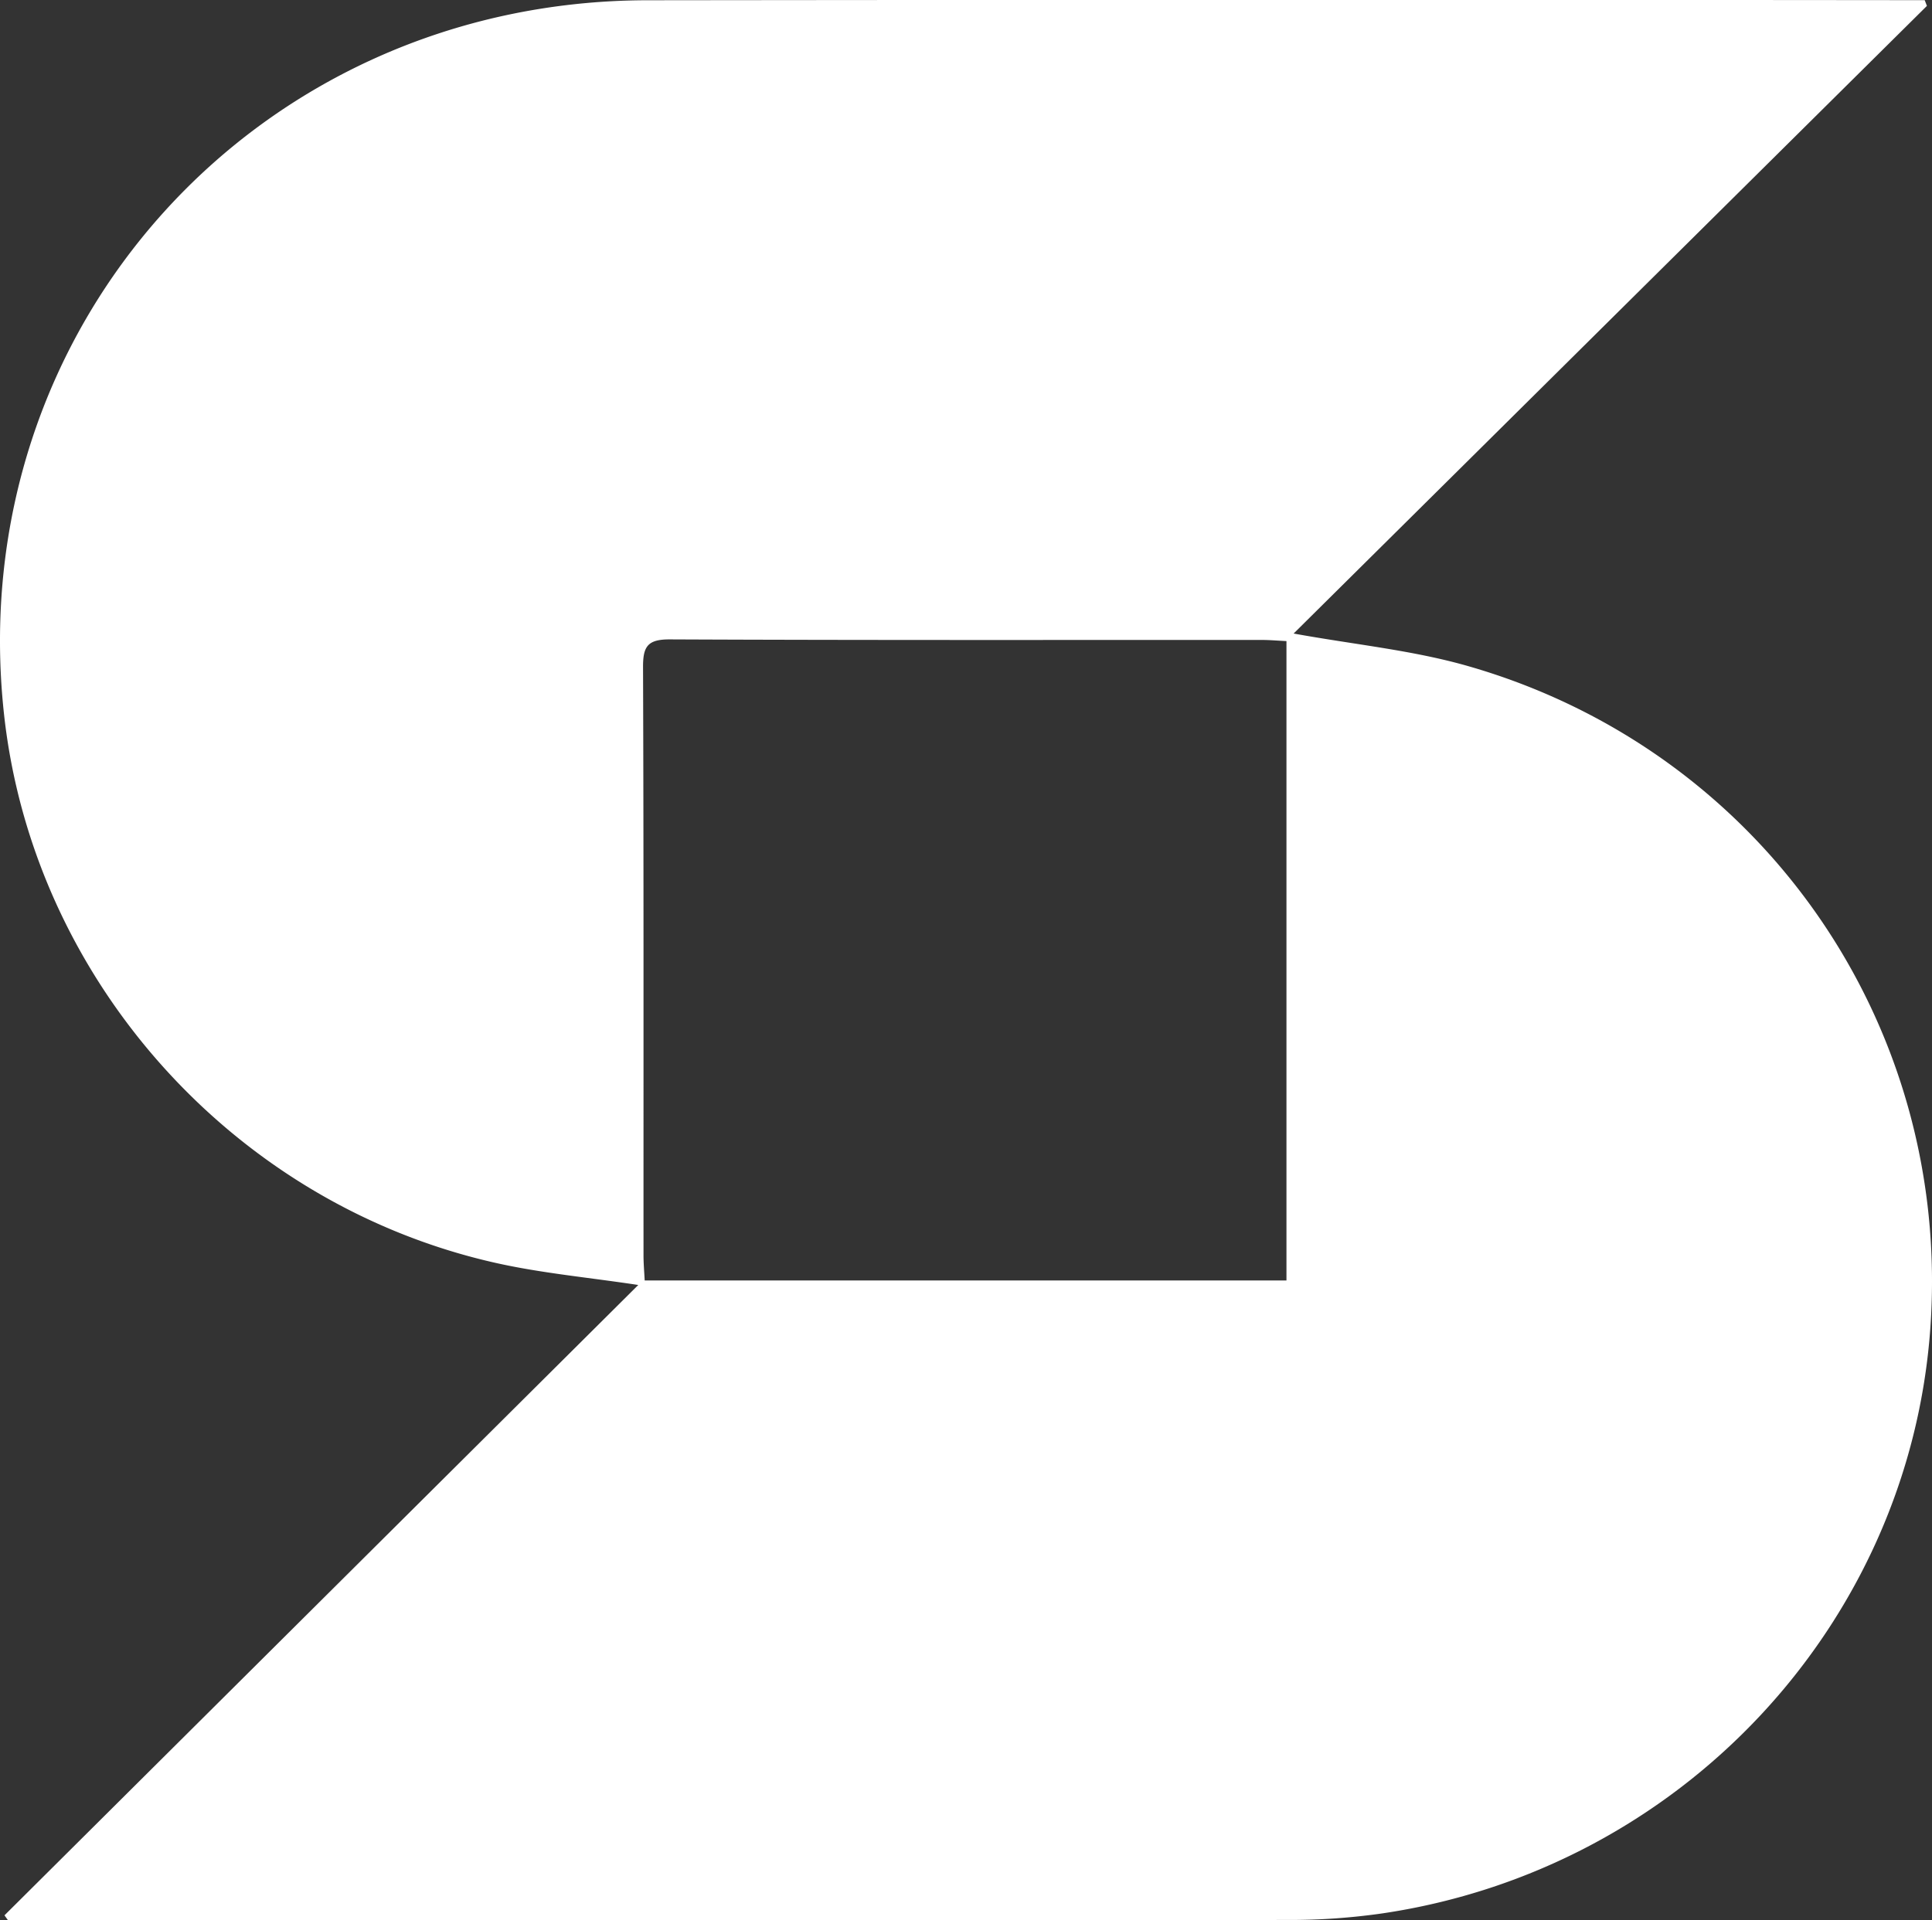 <svg xmlns="http://www.w3.org/2000/svg" width="658.496" height="654.64" viewBox="0 0 658.496 654.64">
  <rect x="0" y="0" width="658.496" height="654.64" fill="#333333" stroke="none"/>
  <path id="Tracé_844" data-name="Tracé 844" d="M1300.393,550.315c20.7,3.76,40.447,5.676,59.2,11.029,100.031,28.555,165.078,122.063,157.831,225.5-7.1,101.358-85.129,184.862-187.024,199.82a221.027,221.027,0,0,1-31.794,2.208q-214.642.214-429.285.1H862.2L861,987.29Q968.832,880.021,1077.02,772.4c-16.915-2.564-32.995-4.02-48.61-7.527-89.46-20.1-157.759-96.684-167.582-187.207C846.548,446.1,947,334.576,1080.234,334.424q213.446-.247,426.891-.038h8.361l.753,1.964Q1408.3,443.347,1300.393,550.315Zm-2.446,220.543V552.892c-3.129-.152-5.727-.387-8.322-.387-67.273-.022-134.543.111-201.813-.19-7.582-.035-9.191,2.364-9.166,9.415.242,66.86.138,133.724.16,200.584,0,2.783.252,5.562.4,8.545Z" transform="translate(-859.475 -334.339)" fill="#fff"/>
</svg>
